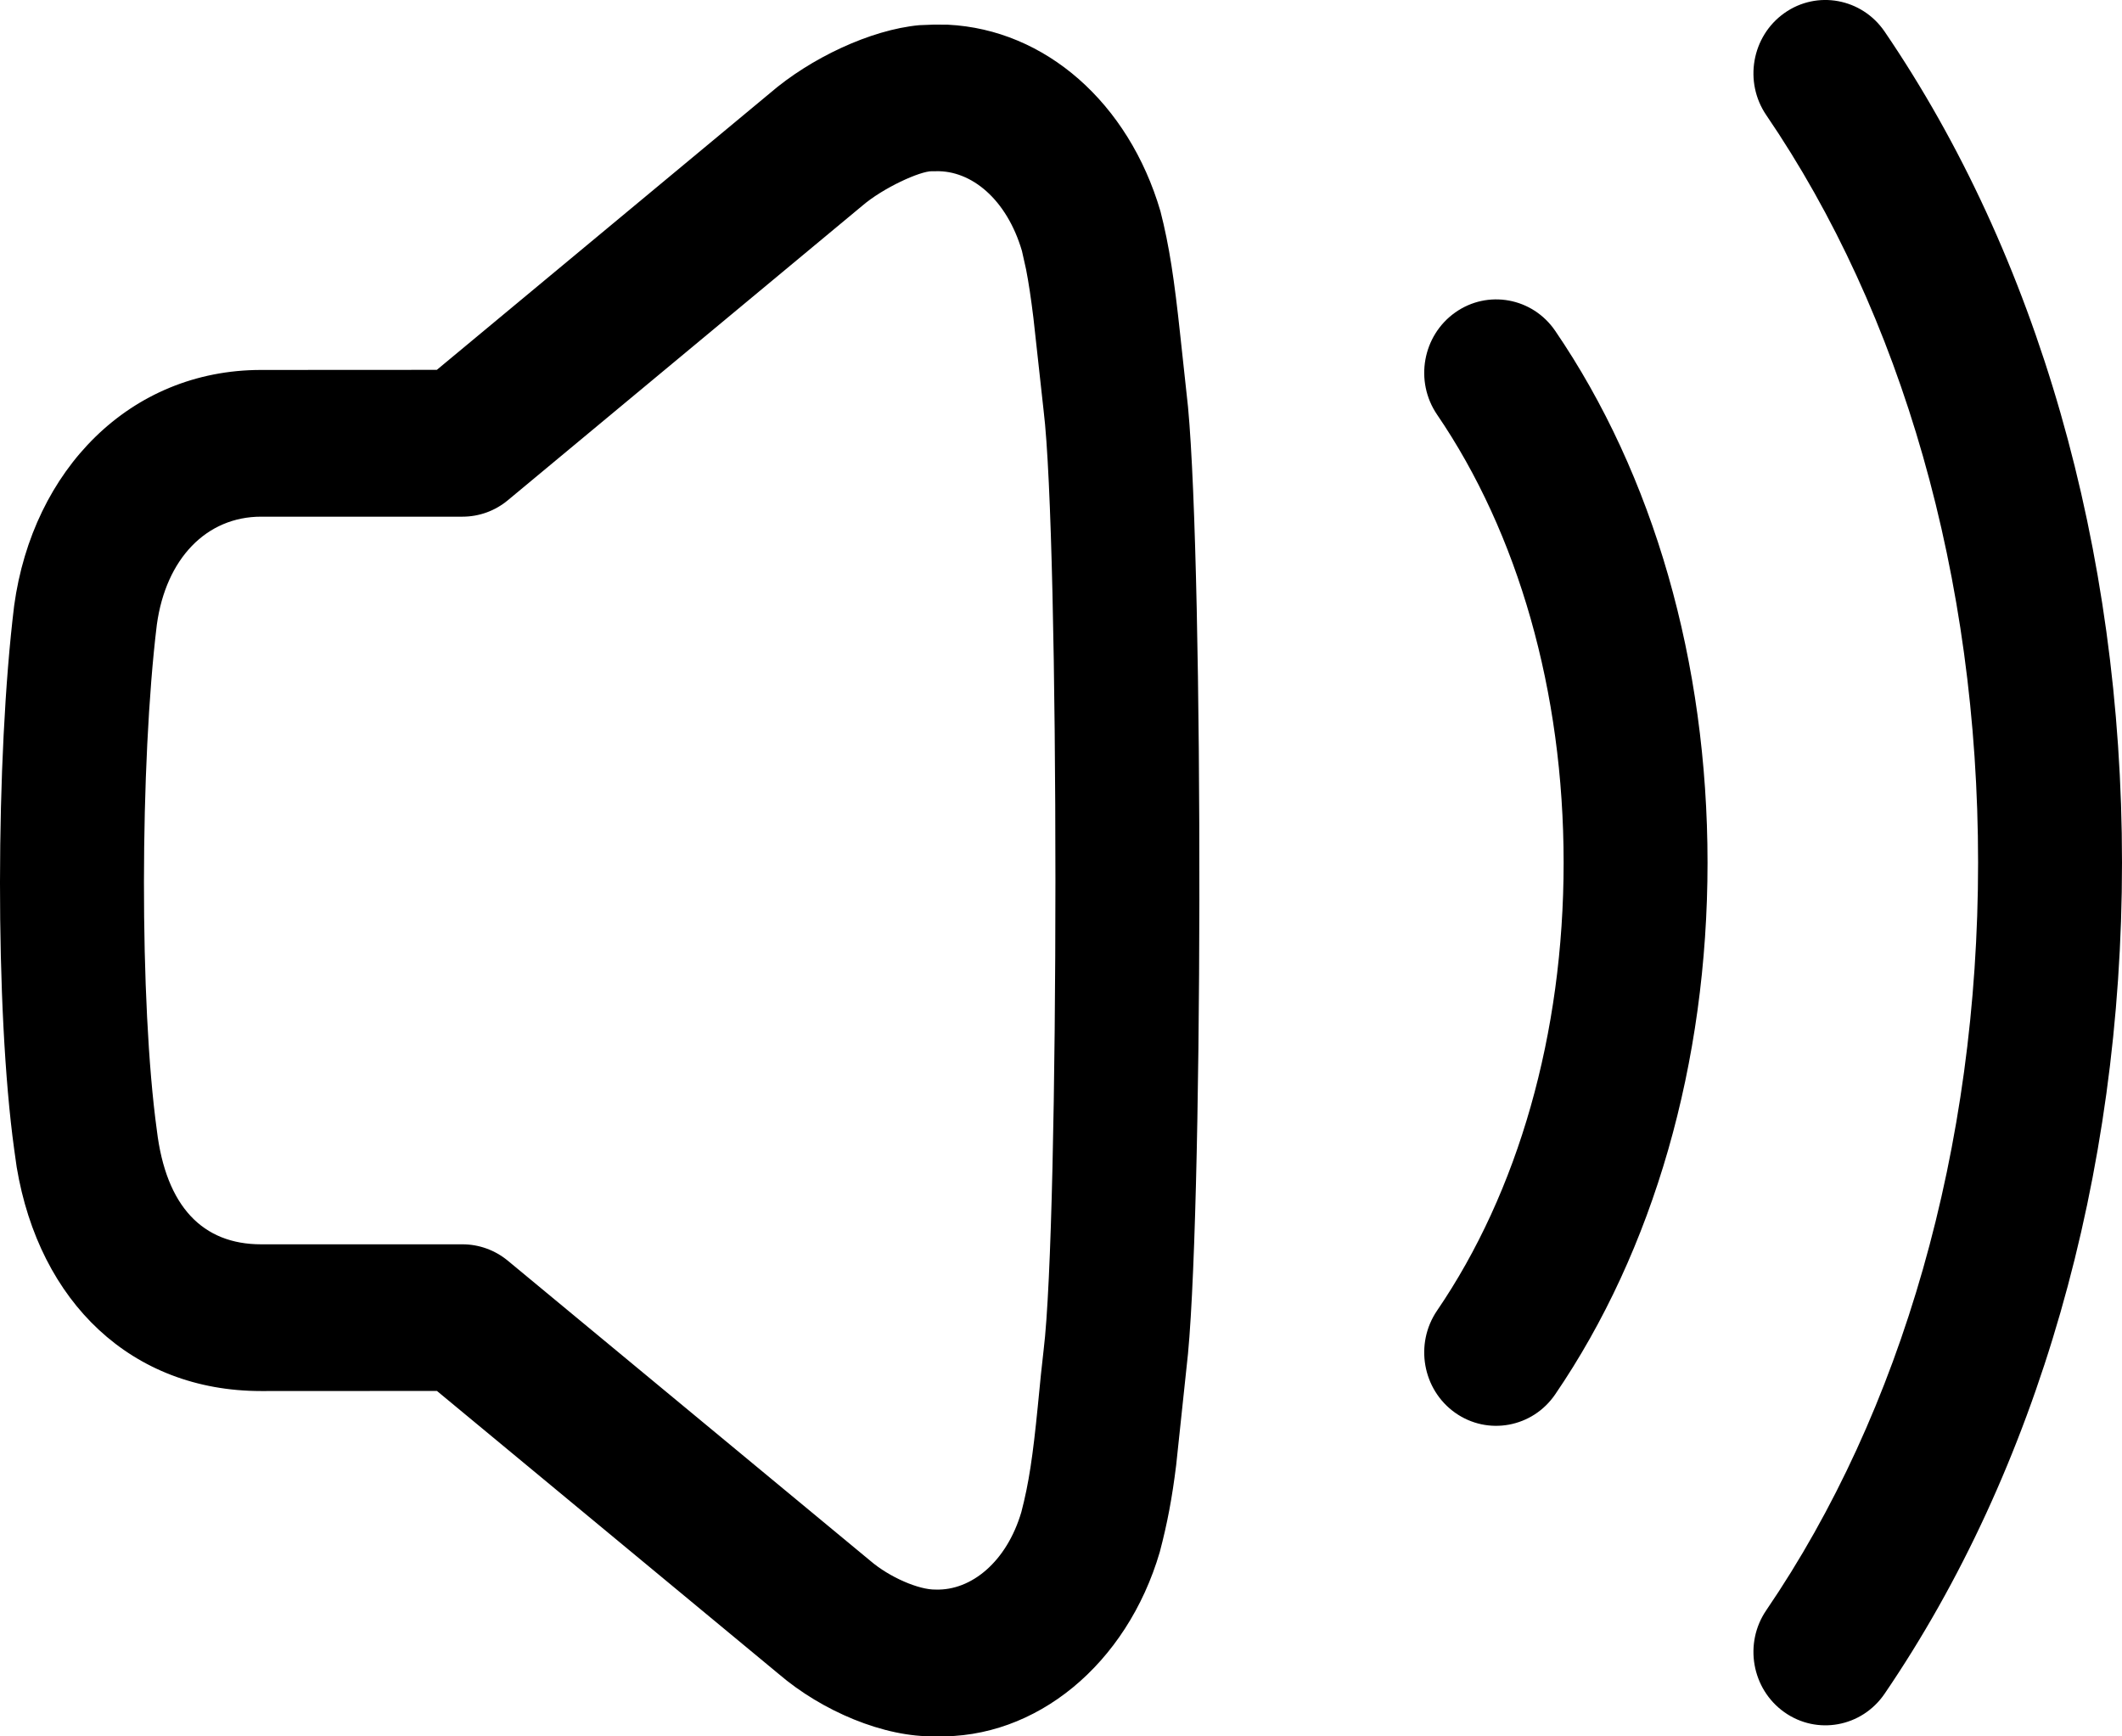 <svg width="22" height="18" viewBox="0 0 22 18" fill="none" xmlns="http://www.w3.org/2000/svg">
<path fill-rule="evenodd" clip-rule="evenodd" d="M19.538 0.326C19.302 -0.018 18.837 -0.104 18.499 0.136C18.161 0.376 18.077 0.85 18.313 1.195C19.716 3.253 20.508 5.982 20.508 8.942C20.508 11.902 19.716 14.633 18.313 16.691C18.077 17.035 18.161 17.509 18.499 17.749C18.837 17.989 19.302 17.904 19.538 17.559C21.12 15.239 22 12.205 22 8.942C22 5.68 21.12 2.647 19.538 0.326ZM9.531 0.261L9.686 0.255L9.827 0.256C10.837 0.306 11.701 1.065 12.031 2.19C12.123 2.549 12.175 2.9 12.236 3.471L12.317 4.22C12.479 5.956 12.474 12.774 12.301 14.18L12.194 15.188C12.152 15.528 12.103 15.789 12.024 16.089C11.683 17.252 10.74 18.031 9.698 17.999C9.167 18.012 8.521 17.737 8.072 17.352L4.53 14.419L2.707 14.42C1.365 14.42 0.408 13.501 0.173 12.099L0.147 11.914C-0.052 10.472 -0.046 7.852 0.147 6.277C0.34 4.871 1.346 3.835 2.707 3.835L4.529 3.834L7.982 0.966C8.4 0.605 9.024 0.308 9.531 0.261ZM9.701 1.775H9.663C9.543 1.772 9.156 1.946 8.936 2.136L5.266 5.185C5.133 5.296 4.967 5.356 4.795 5.356H2.707C2.142 5.356 1.72 5.79 1.626 6.476C1.451 7.912 1.445 10.399 1.626 11.716C1.721 12.509 2.103 12.899 2.707 12.899H4.795C4.966 12.899 5.132 12.959 5.265 13.069L9.022 16.179C9.222 16.351 9.529 16.482 9.701 16.478C10.072 16.49 10.438 16.187 10.589 15.674C10.667 15.375 10.708 15.096 10.759 14.582L10.792 14.248L10.82 13.993C10.983 12.667 10.983 5.588 10.82 4.259L10.714 3.296C10.689 3.093 10.665 2.931 10.638 2.793L10.595 2.601C10.438 2.067 10.071 1.764 9.701 1.775ZM15.086 3.24C15.424 3 15.889 3.085 16.124 3.43C17.141 4.92 17.703 6.861 17.703 8.943C17.703 11.024 17.141 12.964 16.124 14.454C15.889 14.799 15.424 14.884 15.086 14.645C14.748 14.405 14.664 13.931 14.899 13.586C15.737 12.358 16.211 10.722 16.211 8.943C16.211 7.163 15.737 5.526 14.899 4.298C14.664 3.953 14.748 3.48 15.086 3.24Z" fill="black"/>
</svg>
